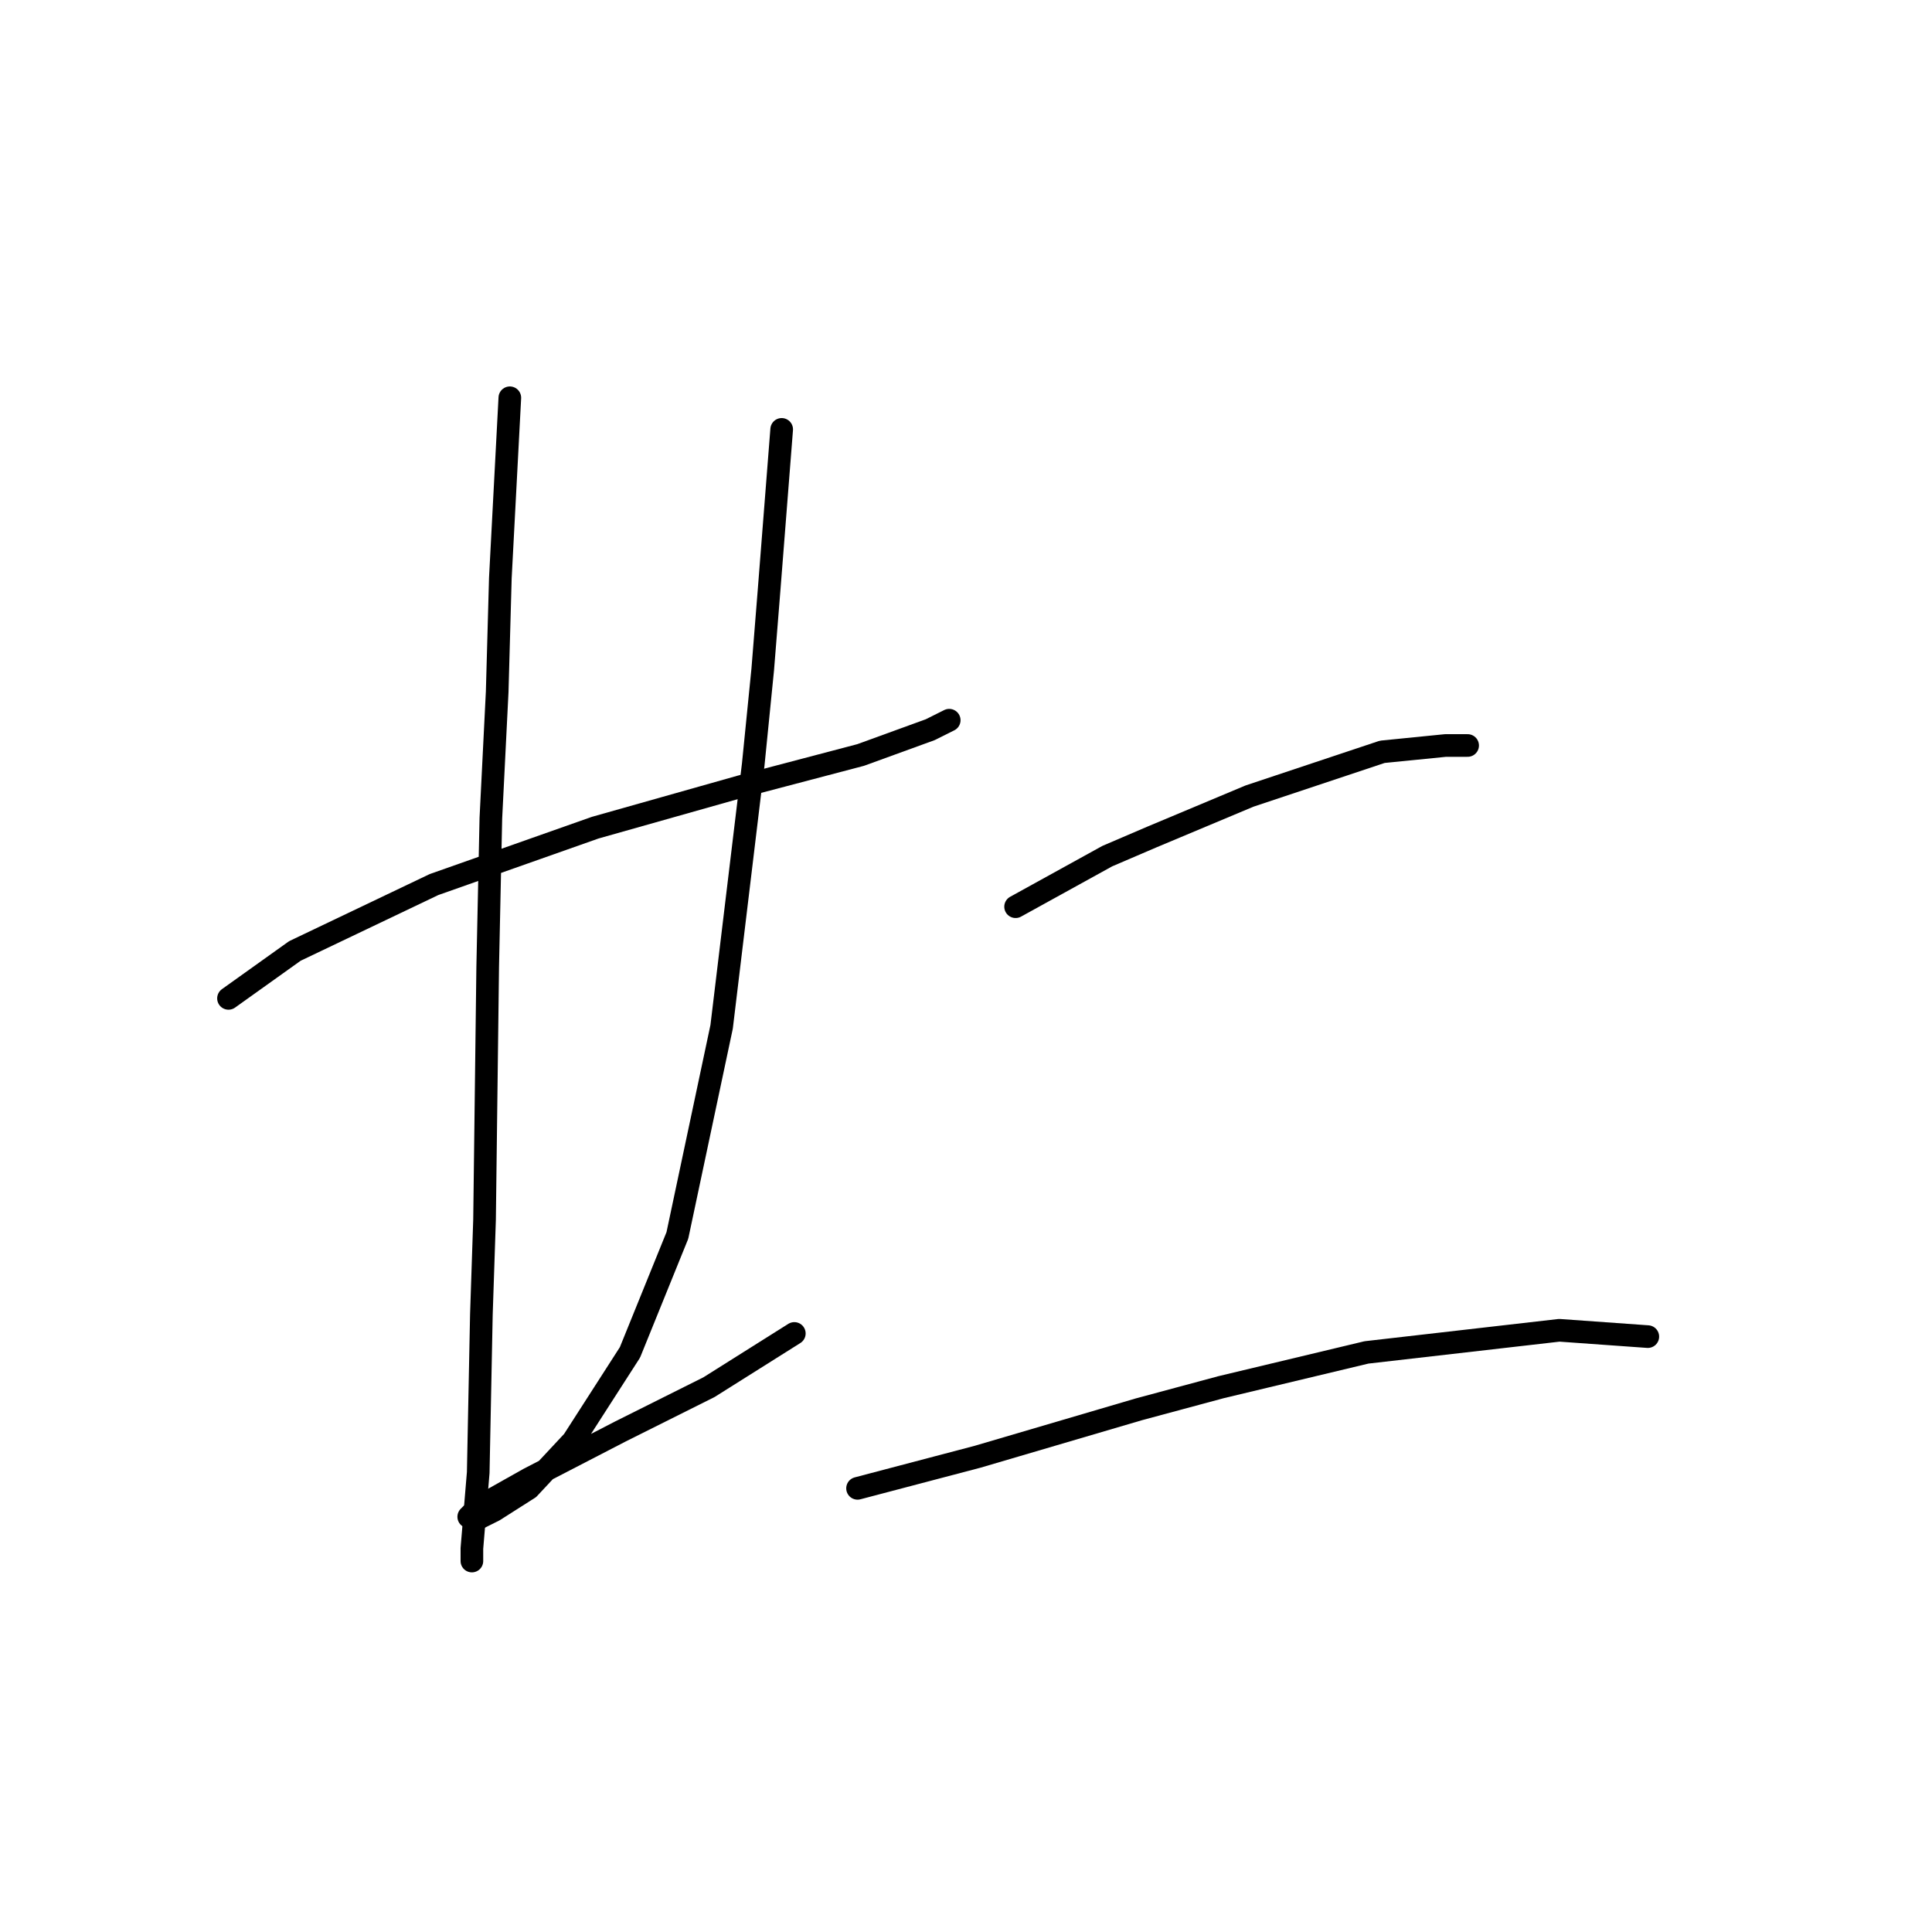 <?xml version="1.0" standalone="no"?>
    <svg width="256" height="256" xmlns="http://www.w3.org/2000/svg" version="1.1">
    <polyline stroke="black" stroke-width="3" stroke-linecap="round" fill="transparent" stroke-linejoin="round" points="30.277 132.29 39.073 126.007 57.503 117.211 78.865 109.672 98.132 104.227 114.048 100.038 123.263 96.687 125.776 95.431 125.776 95.431 " />
        <polyline stroke="black" stroke-width="3" stroke-linecap="round" fill="transparent" stroke-linejoin="round" points="67.555 52.707 66.299 76.582 65.88 91.661 65.042 108.415 64.623 128.102 64.205 161.61 63.786 174.176 63.367 195.118 62.529 205.171 62.529 206.846 62.529 206.846 " />
        <polyline stroke="black" stroke-width="3" stroke-linecap="round" fill="transparent" stroke-linejoin="round" points="103.577 56.896 101.902 78.258 101.064 88.729 99.807 101.295 95.619 136.06 89.755 163.704 83.472 179.202 75.933 190.93 70.069 197.213 65.461 200.145 62.948 201.401 62.11 200.982 63.367 199.726 70.069 195.956 82.215 189.673 93.943 183.809 105.252 176.689 105.252 176.689 " />
        <polyline stroke="black" stroke-width="3" stroke-linecap="round" fill="transparent" stroke-linejoin="round" points="134.572 120.143 146.719 113.442 152.583 110.928 165.568 105.483 178.133 101.295 183.16 99.619 191.537 98.782 194.469 98.782 194.469 98.782 " />
        <polyline stroke="black" stroke-width="3" stroke-linecap="round" fill="transparent" stroke-linejoin="round" points="113.63 197.213 129.546 193.024 150.908 186.741 161.798 183.809 181.065 179.202 206.616 176.27 218.344 177.108 218.344 177.108 " />
        </svg>
